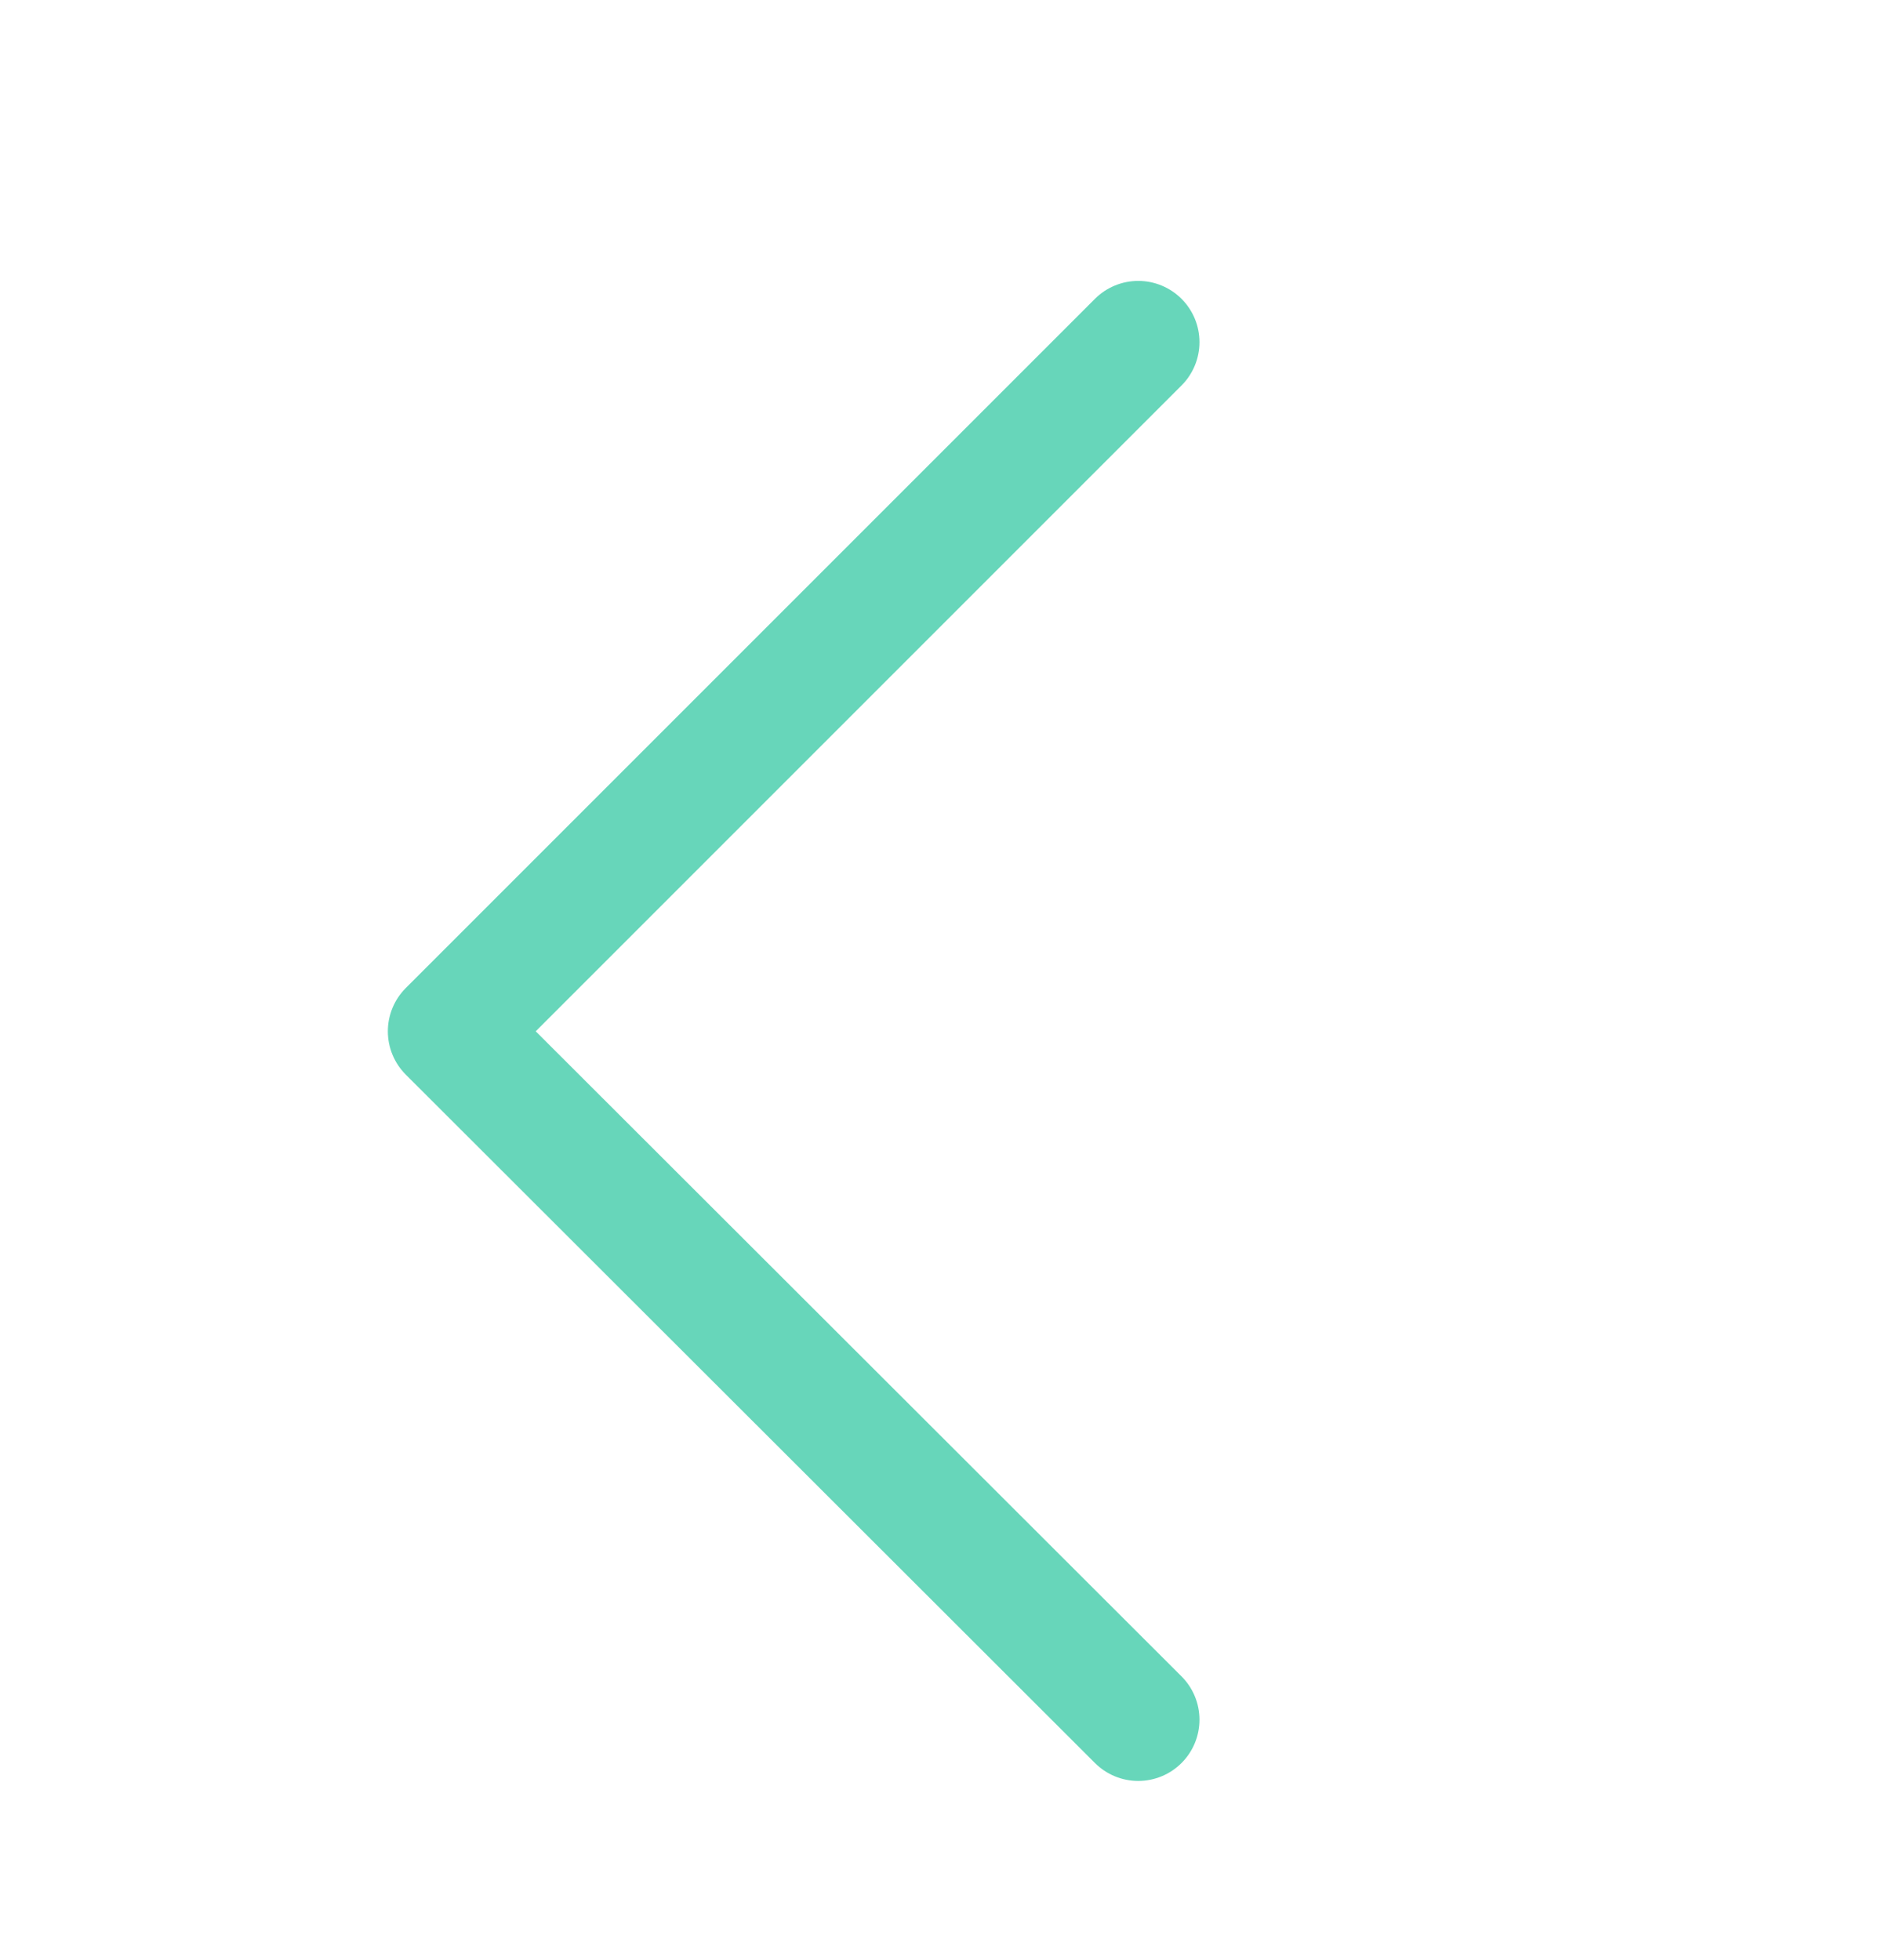 <svg id="Layer_1" data-name="Layer 1" xmlns="http://www.w3.org/2000/svg" viewBox="0 0 23 24"><defs><style>.cls-1{fill:none;stroke:#67d6ba;stroke-linecap:round;stroke-linejoin:round;stroke-width:1.5px;}</style></defs><title>simple_arrow_green</title><polyline class="cls-1" points="13.94 21.06 5.5 12.63 13.94 4.19"/></svg>